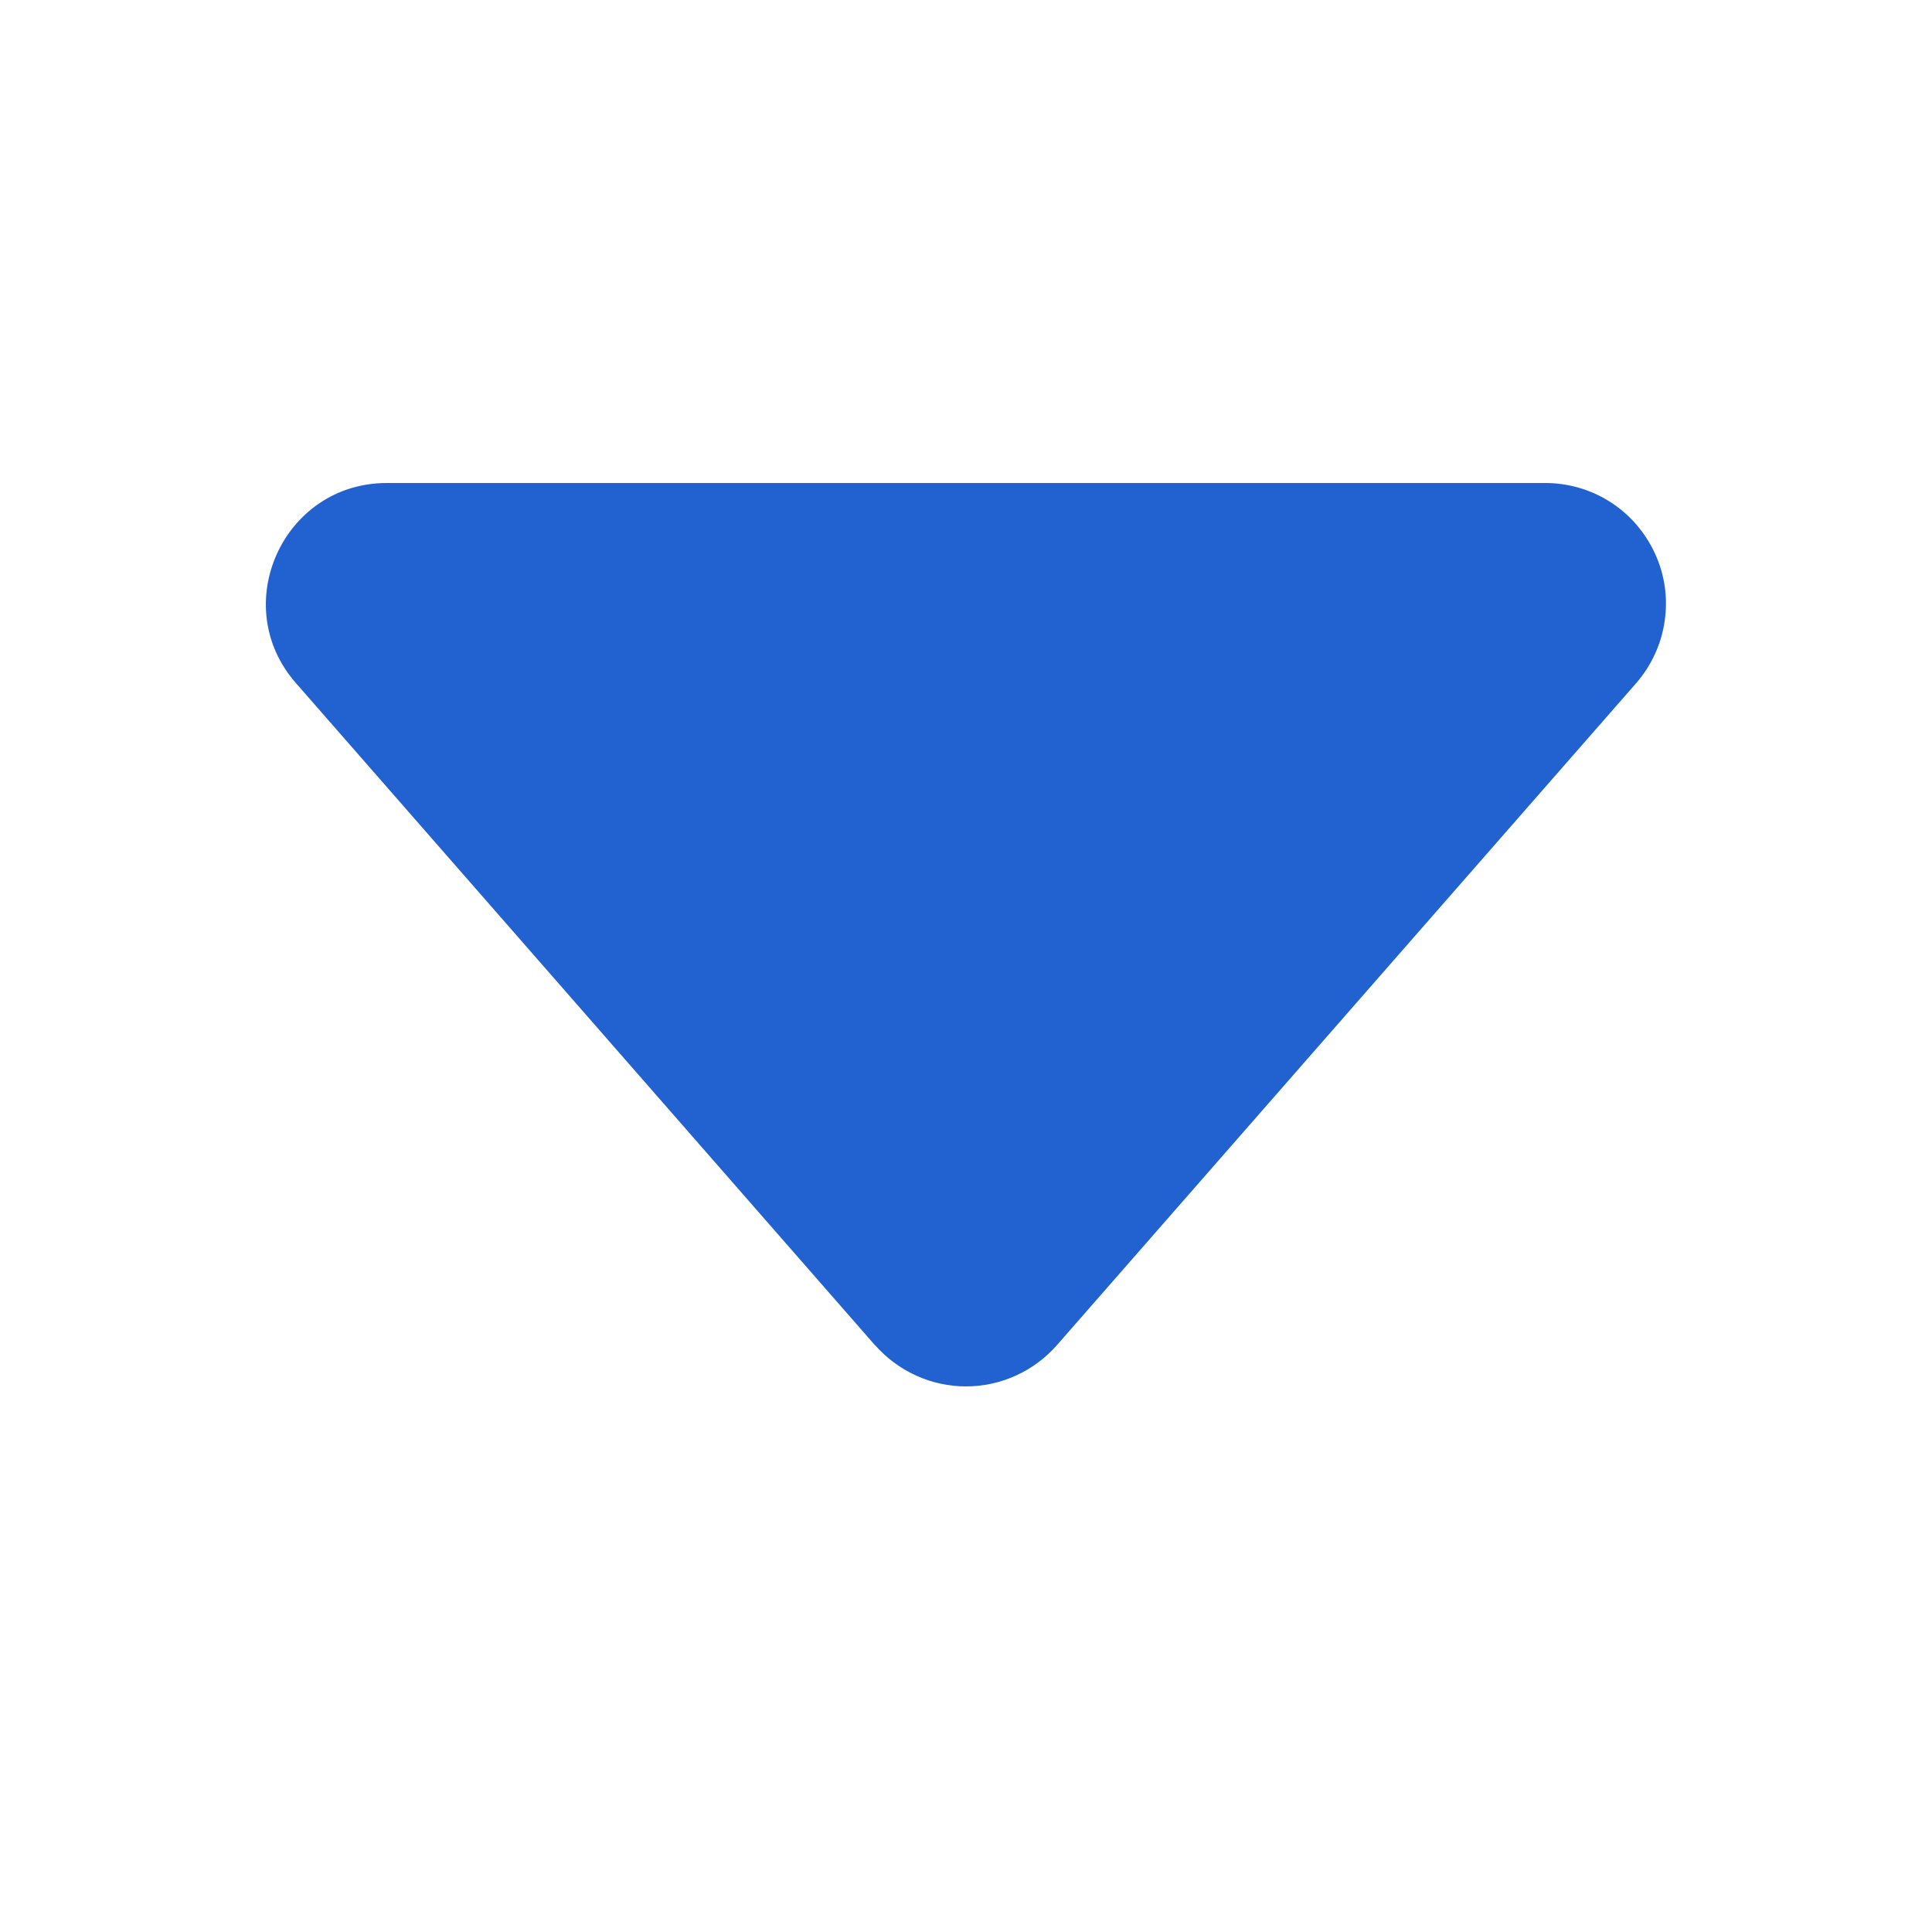                     <svg width="10" height="10" viewBox="0 0 10 10" fill="none" xmlns="http://www.w3.org/2000/svg">
                        <path d="M4.529 6.963L1.532 3.536C1.178 3.133 1.466 2.5 2.002 2.5H7.997C8.118 2.5 8.235 2.534 8.336 2.599C8.437 2.664 8.517 2.757 8.567 2.867C8.617 2.976 8.634 3.098 8.616 3.216C8.599 3.335 8.547 3.446 8.468 3.537L5.471 6.962C5.412 7.029 5.34 7.083 5.258 7.12C5.177 7.157 5.089 7.176 5 7.176C4.911 7.176 4.823 7.157 4.742 7.12C4.66 7.083 4.588 7.029 4.529 6.962V6.963Z" fill="#2162D0"/>
                    </svg>